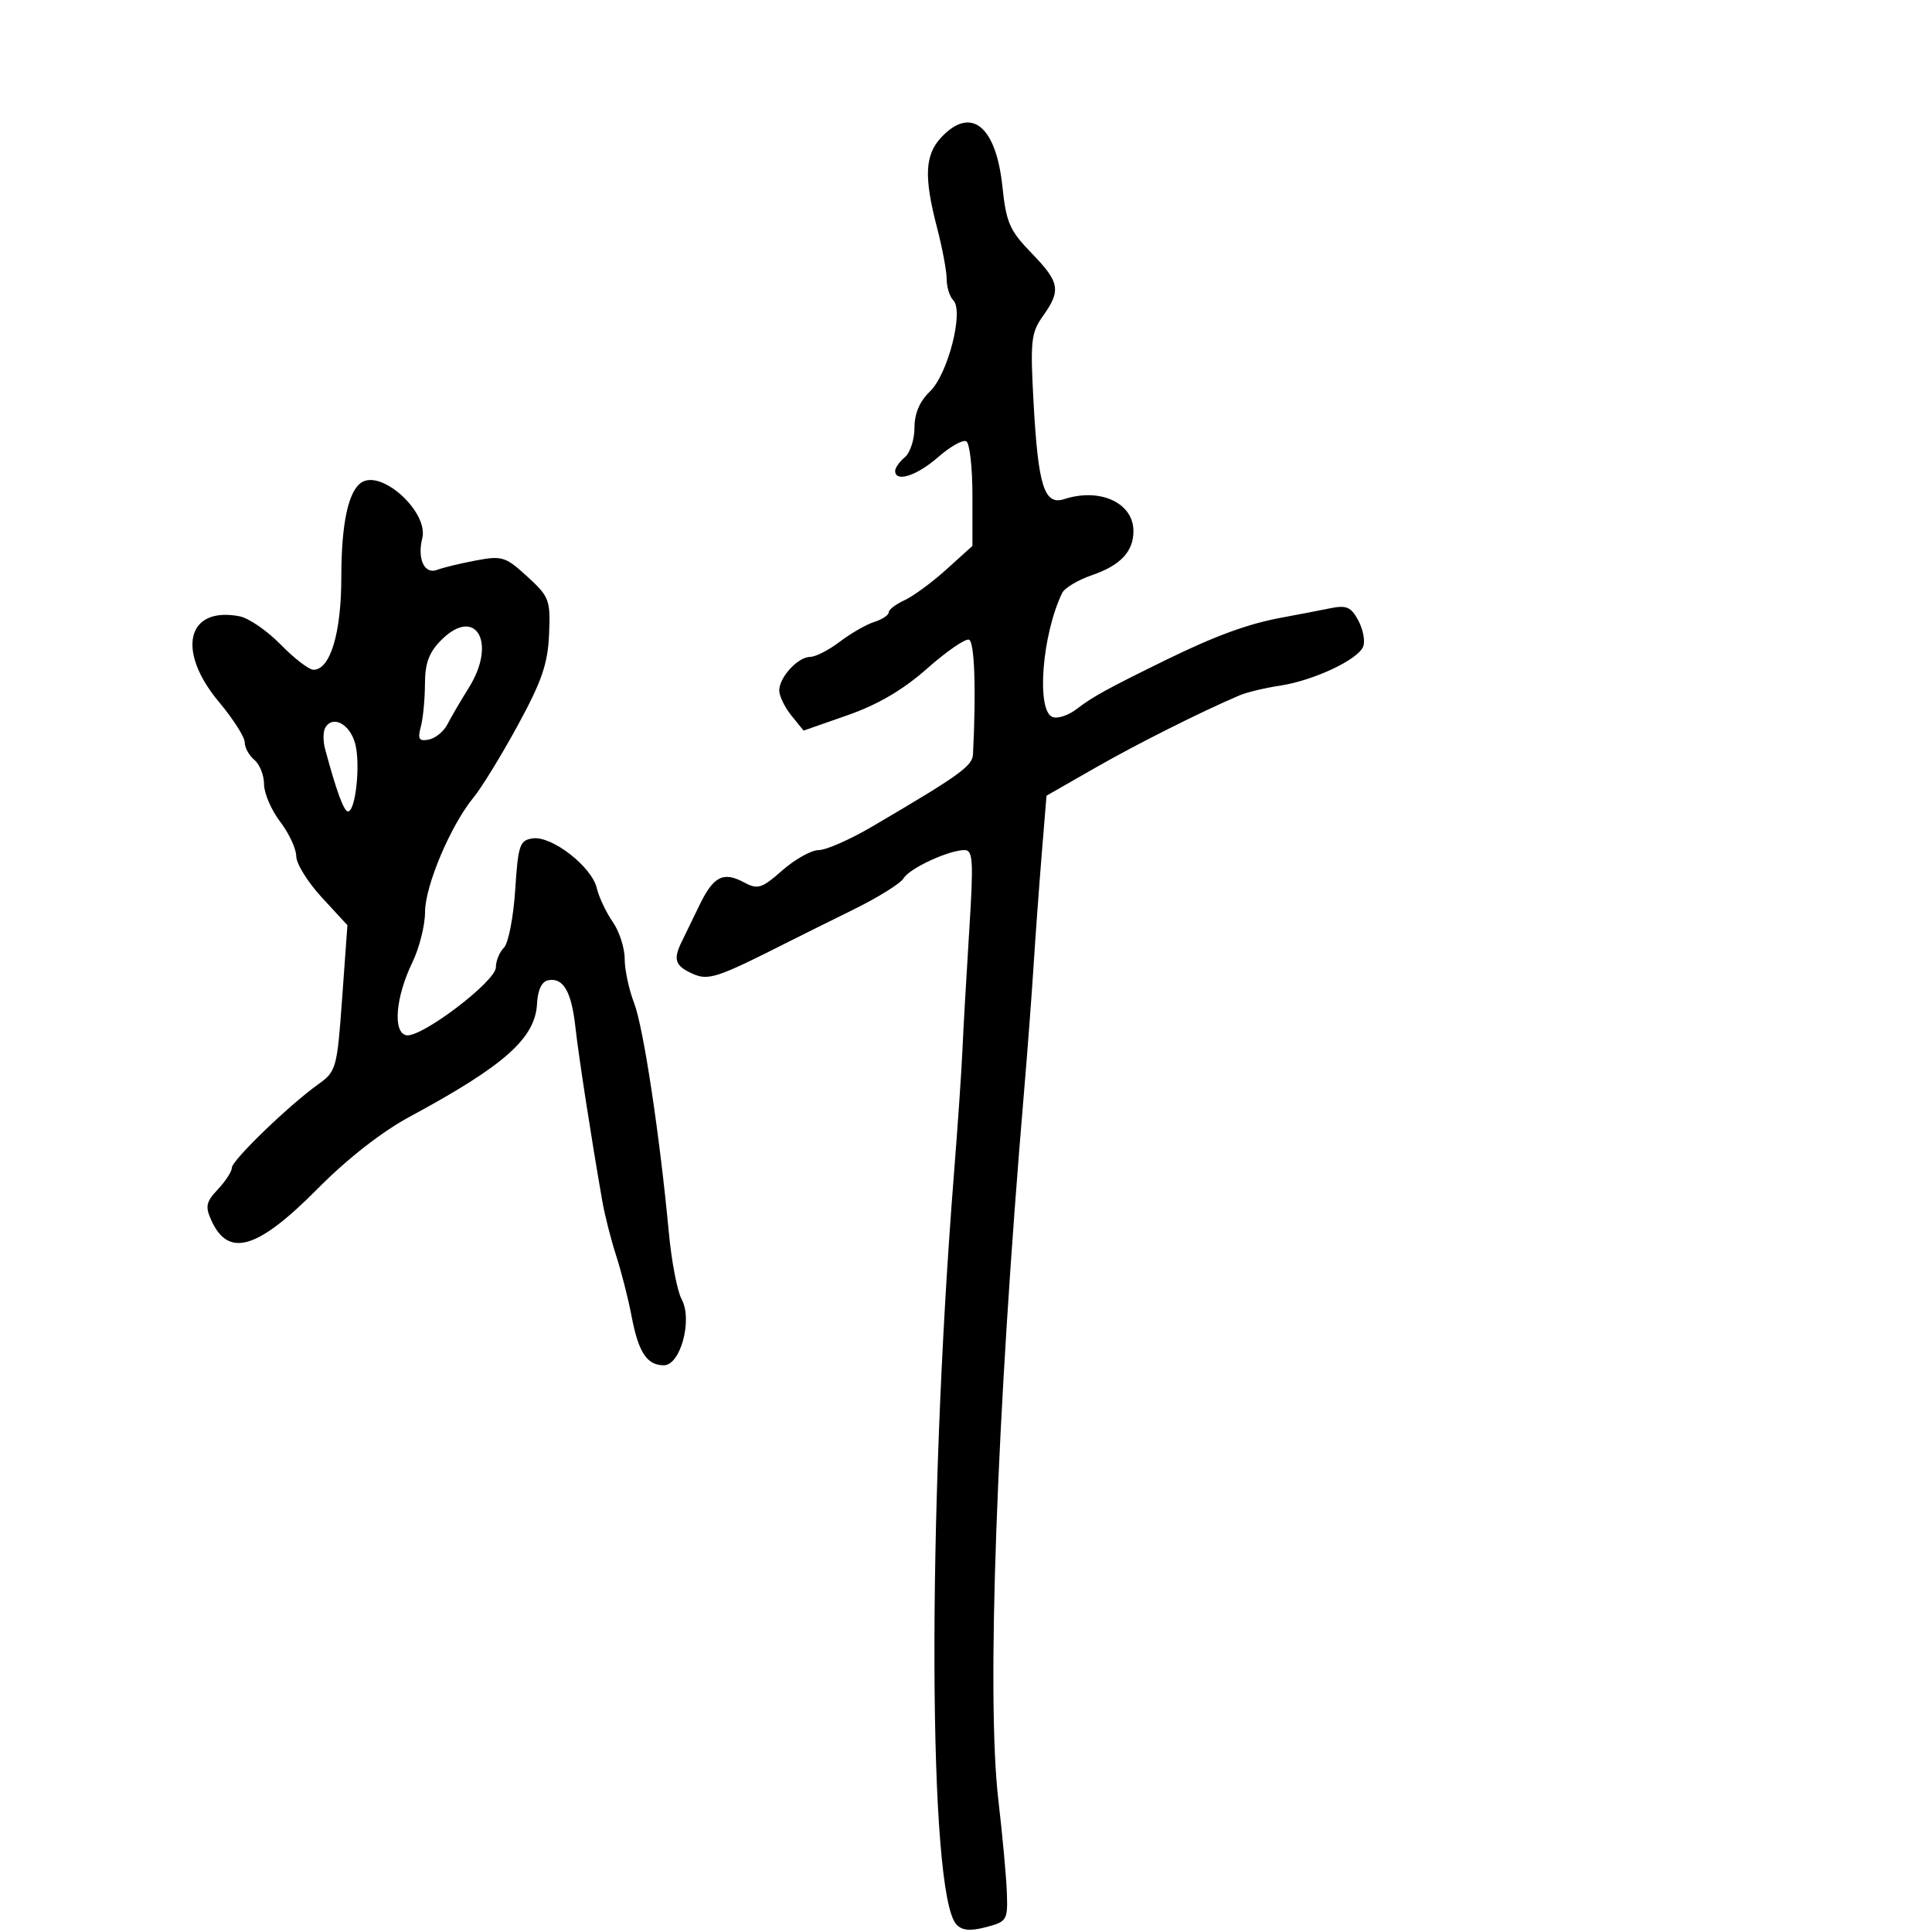 <svg xmlns="http://www.w3.org/2000/svg" width="300" height="300" viewBox="0 0 300 300" version="1.1">
	<path d="M 146.174 21.314 C 143.607 24.047, 143.444 27.444, 145.500 35.339 C 146.325 38.506, 147 42.111, 147 43.349 C 147 44.587, 147.462 46.062, 148.027 46.627 C 149.703 48.303, 147.185 58.129, 144.398 60.790 C 142.804 62.313, 142 64.200, 142 66.418 C 142 68.253, 141.325 70.315, 140.500 71 C 139.675 71.685, 139 72.640, 139 73.122 C 139 74.963, 142.374 73.879, 145.678 70.978 C 147.571 69.316, 149.543 68.217, 150.060 68.537 C 150.577 68.857, 151 72.639, 151 76.943 L 151 84.767 146.946 88.430 C 144.717 90.444, 141.792 92.593, 140.446 93.206 C 139.101 93.819, 138 94.668, 138 95.093 C 138 95.518, 136.988 96.185, 135.750 96.576 C 134.512 96.968, 132.108 98.348, 130.406 99.644 C 128.704 100.940, 126.636 102, 125.811 102 C 123.915 102, 121 105.162, 121 107.218 C 121 108.076, 121.851 109.829, 122.890 111.113 L 124.781 113.447 131.640 111.047 C 136.327 109.407, 140.231 107.114, 143.963 103.811 C 146.968 101.152, 149.893 99.134, 150.463 99.328 C 151.328 99.622, 151.591 107.171, 151.084 117.151 C 150.992 118.958, 148.919 120.439, 135.349 128.394 C 131.966 130.377, 128.270 132, 127.134 132 C 125.999 132, 123.458 133.415, 121.489 135.144 C 118.263 137.977, 117.671 138.162, 115.521 137.011 C 112.289 135.281, 110.777 136.070, 108.573 140.634 C 107.546 142.760, 106.322 145.281, 105.853 146.236 C 104.503 148.984, 104.826 149.964, 107.478 151.172 C 109.997 152.320, 111.279 151.897, 122.500 146.216 C 124.150 145.381, 128.650 143.145, 132.500 141.248 C 136.350 139.352, 139.862 137.165, 140.305 136.390 C 141.184 134.851, 147.330 132, 149.768 132 C 151.096 132, 151.189 133.642, 150.487 144.750 C 150.044 151.762, 149.578 159.975, 149.450 163 C 149.323 166.025, 148.721 174.800, 148.113 182.500 C 143.936 235.413, 144.133 294.028, 148.503 298.817 C 149.379 299.776, 150.628 299.892, 153.103 299.246 C 156.355 298.396, 156.493 298.170, 156.347 293.929 C 156.263 291.493, 155.667 285, 155.024 279.500 C 153.159 263.561, 154.743 219.905, 159.015 169.500 C 159.528 163.450, 160.192 154.675, 160.491 150 C 160.789 145.325, 161.364 137.463, 161.767 132.529 L 162.500 123.557 170 119.265 C 176.593 115.492, 186.436 110.548, 192.500 107.965 C 193.600 107.497, 196.408 106.824, 198.741 106.470 C 203.982 105.676, 210.901 102.423, 211.682 100.385 C 212.003 99.549, 211.660 97.733, 210.920 96.350 C 209.790 94.240, 209.086 93.935, 206.537 94.456 C 204.867 94.797, 201.475 95.449, 199 95.906 C 193.772 96.871, 188.697 98.729, 181 102.499 C 171.957 106.928, 169.615 108.217, 167.186 110.097 C 165.914 111.082, 164.226 111.640, 163.436 111.337 C 160.887 110.359, 161.804 98.549, 164.930 92.080 C 165.308 91.300, 167.390 90.053, 169.558 89.311 C 173.982 87.796, 176 85.651, 176 82.464 C 176 78.090, 170.822 75.695, 165.268 77.499 C 162.156 78.510, 161.205 75.521, 160.490 62.493 C 159.964 52.924, 160.102 51.666, 161.955 49.063 C 164.791 45.081, 164.559 43.817, 160.160 39.284 C 156.783 35.805, 156.239 34.560, 155.657 28.989 C 154.670 19.552, 150.785 16.407, 146.174 21.314 M 56.173 74.893 C 54.100 76.174, 53 81.279, 53 89.615 C 53 98.296, 51.286 104, 48.677 104 C 47.978 104, 45.690 102.243, 43.593 100.096 C 41.497 97.948, 38.615 95.968, 37.191 95.696 C 29 94.130, 27.341 101.047, 34 109 C 36.200 111.628, 38 114.448, 38 115.266 C 38 116.085, 38.675 117.315, 39.500 118 C 40.325 118.685, 41 120.385, 41 121.778 C 41 123.171, 42.125 125.786, 43.500 127.589 C 44.875 129.392, 46 131.807, 46 132.956 C 46 134.105, 47.788 136.985, 49.974 139.356 L 53.948 143.667 53.130 154.982 C 52.339 165.928, 52.218 166.365, 49.406 168.376 C 44.832 171.647, 36 180.182, 36 181.331 C 36 181.903, 35.026 183.408, 33.835 184.676 C 31.983 186.647, 31.837 187.348, 32.826 189.518 C 35.486 195.356, 39.996 193.999, 49.357 184.548 C 53.935 179.924, 59.290 175.739, 63.597 173.417 C 78.331 165.475, 83.122 161.219, 83.393 155.835 C 83.500 153.715, 84.124 152.407, 85.122 152.215 C 87.466 151.764, 88.733 153.945, 89.350 159.500 C 89.860 164.079, 91.795 176.604, 93.523 186.500 C 93.908 188.700, 94.880 192.525, 95.684 195 C 96.488 197.475, 97.565 201.705, 98.076 204.401 C 99.138 210, 100.456 212, 103.084 212 C 105.669 212, 107.576 204.928, 105.847 201.754 C 105.171 200.514, 104.281 195.900, 103.869 191.500 C 102.435 176.188, 99.907 159.476, 98.458 155.730 C 97.656 153.656, 97 150.576, 97 148.884 C 97 147.193, 96.166 144.614, 95.146 143.154 C 94.126 141.694, 93.007 139.320, 92.659 137.879 C 91.855 134.547, 85.683 129.763, 82.729 130.183 C 80.696 130.472, 80.456 131.177, 80 138.204 C 79.725 142.441, 78.938 146.468, 78.250 147.154 C 77.563 147.839, 77 149.211, 77 150.202 C 77 152.392, 65.350 161.225, 63.084 160.753 C 60.966 160.311, 61.427 154.831, 64.035 149.434 C 65.116 147.198, 66 143.683, 66 141.622 C 66 137.544, 70.003 128.098, 73.551 123.805 C 74.776 122.323, 77.857 117.297, 80.397 112.636 C 84.128 105.791, 85.064 103.072, 85.259 98.505 C 85.487 93.152, 85.306 92.670, 81.879 89.529 C 78.498 86.429, 77.969 86.264, 73.879 87.034 C 71.471 87.487, 68.771 88.141, 67.879 88.486 C 65.915 89.248, 64.762 86.797, 65.570 83.579 C 66.573 79.580, 59.367 72.919, 56.173 74.893 M 68.523 99.386 C 66.616 101.294, 65.997 102.957, 65.986 106.205 C 65.979 108.567, 65.689 111.558, 65.343 112.851 C 64.830 114.770, 65.057 115.136, 66.582 114.842 C 67.609 114.644, 68.911 113.580, 69.475 112.477 C 70.039 111.374, 71.543 108.800, 72.818 106.757 C 77.191 99.752, 73.865 94.044, 68.523 99.386 M 50.529 112.954 C 50.167 113.539, 50.141 115.026, 50.470 116.259 C 52.211 122.764, 53.394 126, 54.032 126 C 55.221 126, 56.003 118.658, 55.153 115.480 C 54.343 112.450, 51.724 111.020, 50.529 112.954" stroke="none" fill="black" fill-rule="evenodd"/>
</svg>